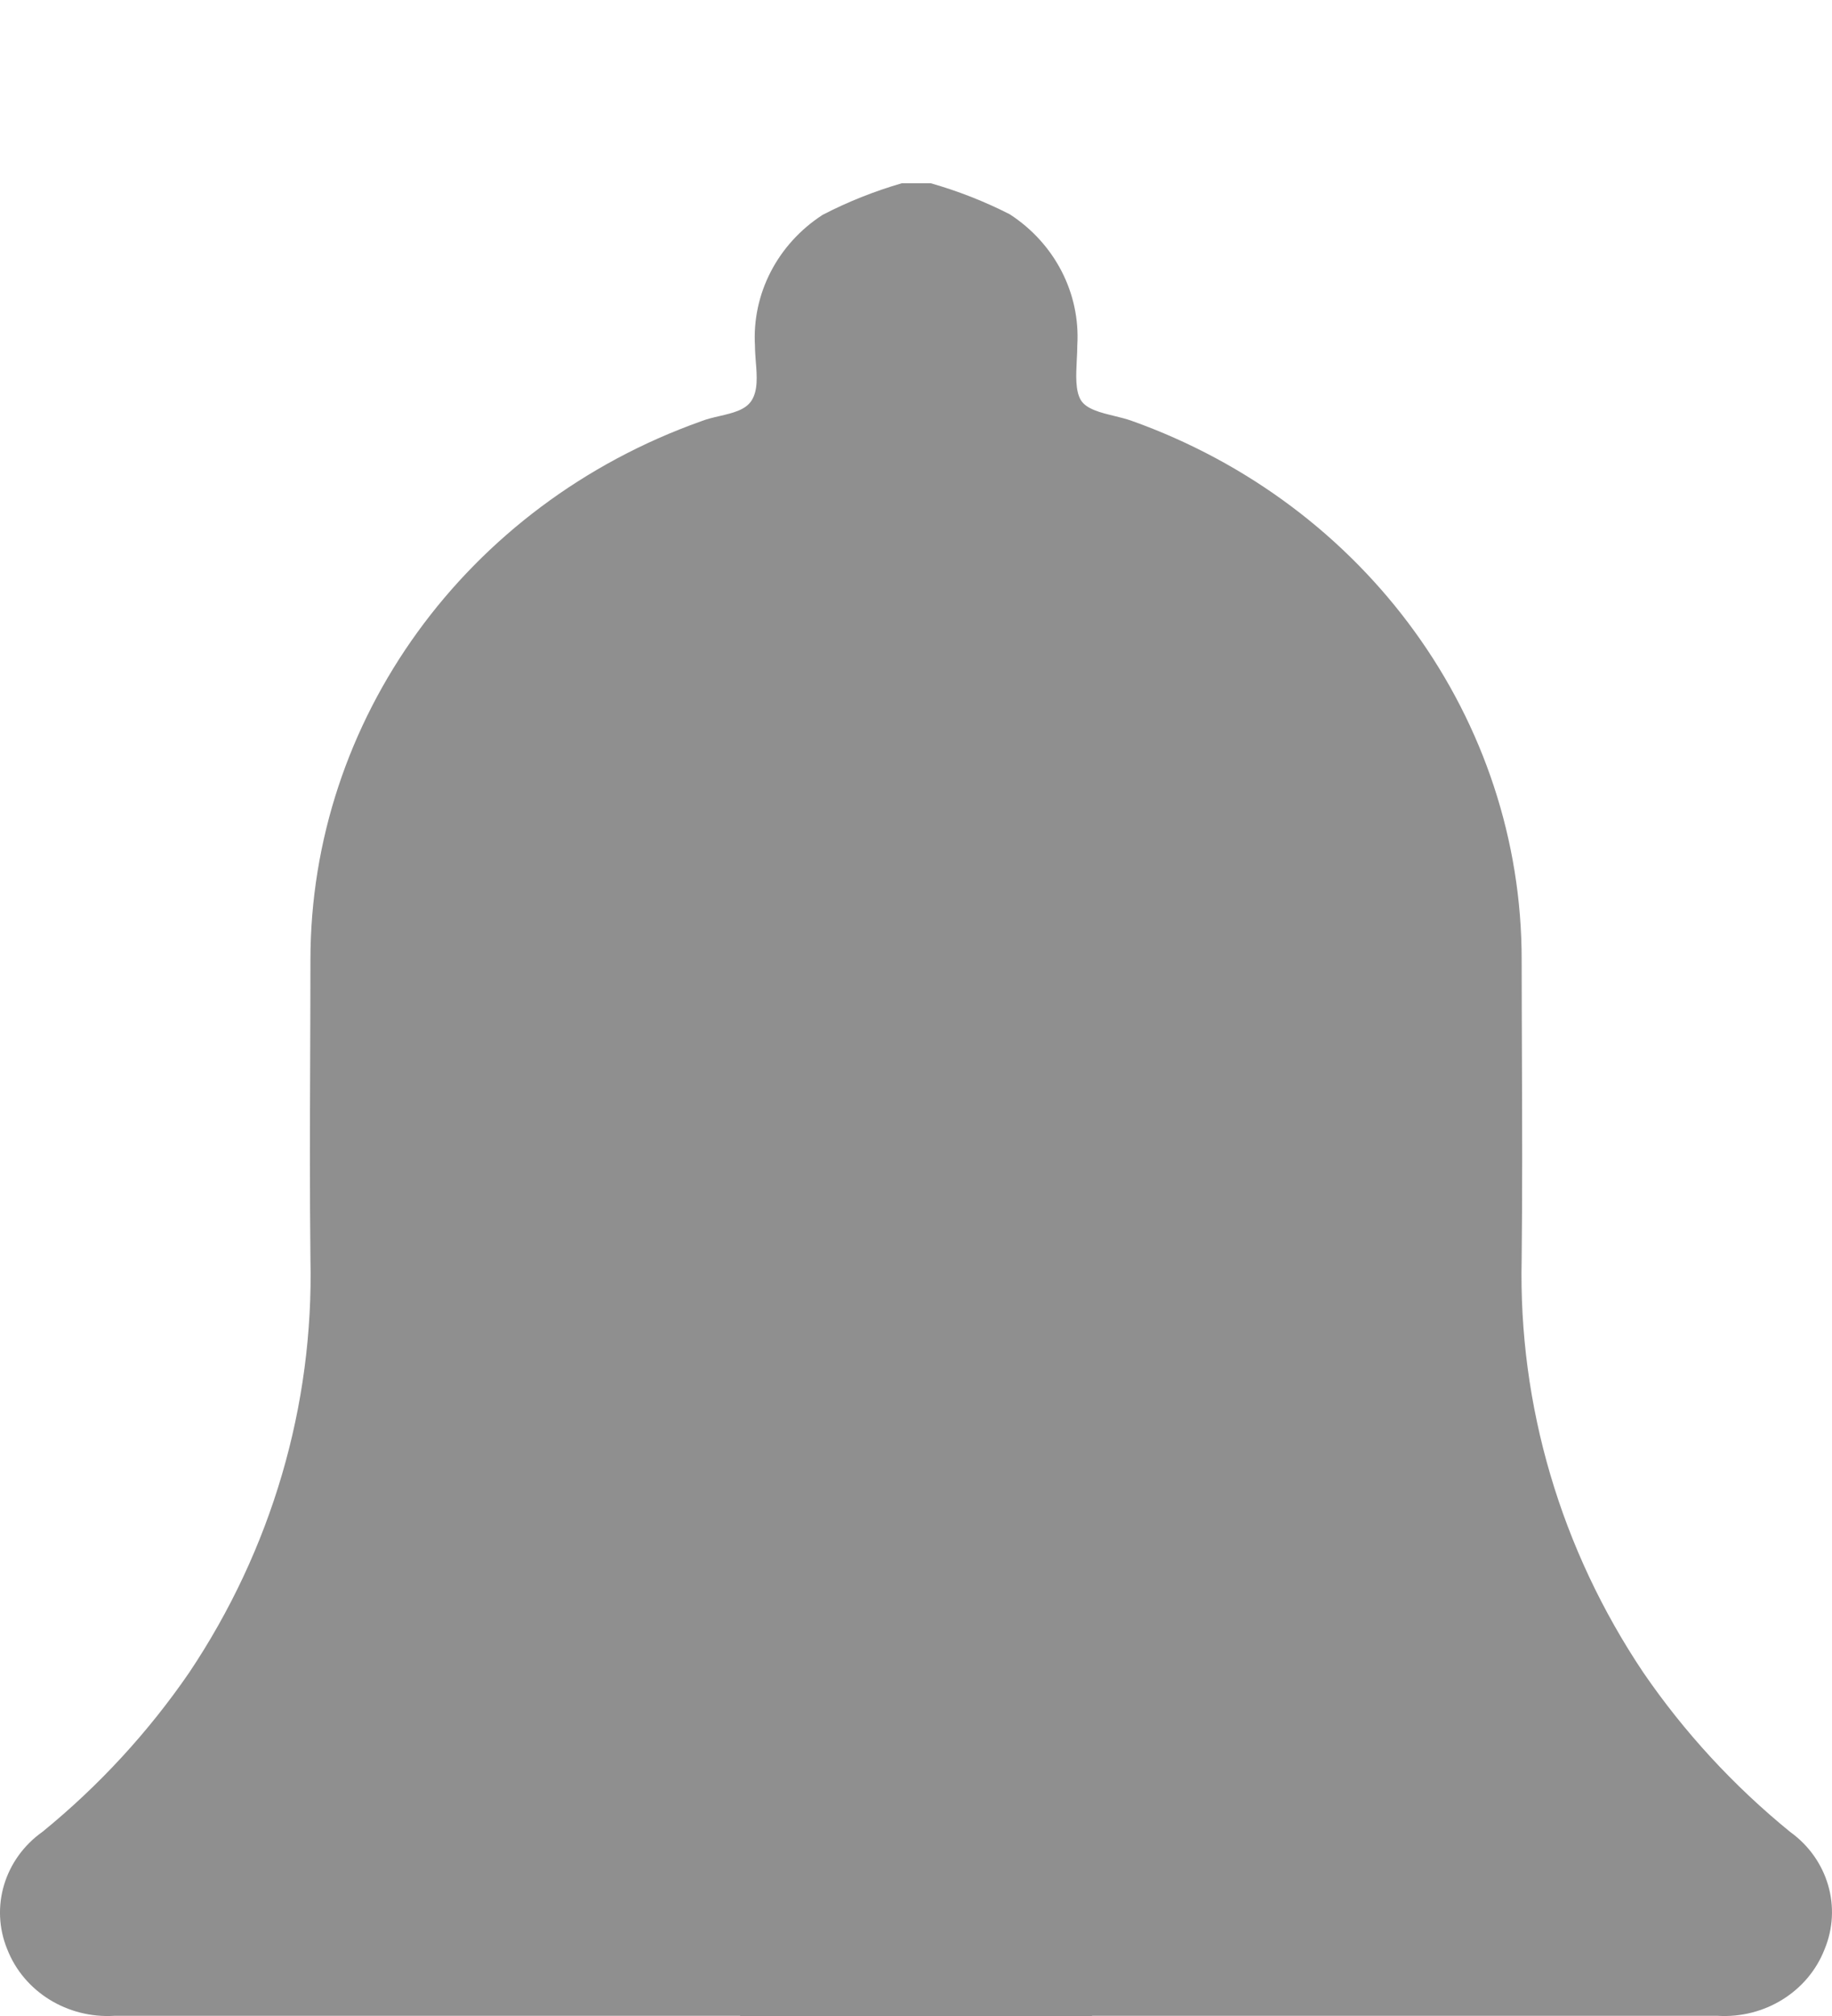<svg width="20" height="22" viewBox="0 0 20 22" version="1.1" xmlns="http://www.w3.org/2000/svg" xmlns:xlink="http://www.w3.org/1999/xlink">
<title>Bell Unselected</title>
<desc>Created using Figma</desc>
<g id="Canvas" transform="translate(424 572)">
<rect x="-424" y="-572" width="20" height="22" fill="#222222"/>
<clipPath id="clip-0" clip-rule="evenodd">
<path d="M -733 -1584L -358 -1584L -358 1648L -733 1648L -733 -1584Z" fill="#FFFFFF"/>
</clipPath>
<g id="Home AS" clip-path="url(#clip-0)">
<path d="M -733 -1584L -358 -1584L -358 1648L -733 1648L -733 -1584Z" fill="#F5F5F5"/>
<g id="Background">
<g id="Background" filter="url(#filter0_b)">
<use xlink:href="#path0_fill" transform="translate(-733 -1584)" fill="#FFFFFF"/>
<use xlink:href="#path0_fill" transform="translate(-733 -1584)" fill="#F5F5F5"/>
</g>
</g>
<g id="Scan Card" filter="url(#filter1_d)">
<g id="Card Background">
<use xlink:href="#path1_fill" transform="translate(-718 -602)" fill="#FFFFFF"/>
</g>
<g id="Bell Icon">
<g id="Bell Unselected">
<use xlink:href="#path2_fill" transform="translate(-424 -572)" fill="#8F8F8F"/>
</g>
</g>
</g>
</g>
</g>
<defs>
<filter id="filter0_b" filterUnits="userSpaceOnUse" x="-733" y="-1584" width="375" height="3232" color-interpolation-filters="sRGB">
<feFlood flood-opacity="0" result="BackgroundImageFix"/>
<feGaussianBlur in="BackgroundImage" stdDeviation="4.077"/>
<feComposite in2="SourceAlpha" operator="in" result="effect1_backgroundBlur"/>
<feBlend mode="normal" in="SourceGraphic" in2="effect1_backgroundBlur" result="shape"/>
</filter>
<filter id="filter1_d" filterUnits="userSpaceOnUse" x="-728" y="-610" width="365" height="698" color-interpolation-filters="sRGB">
<feFlood flood-opacity="0" result="BackgroundImageFix"/>
<feColorMatrix in="SourceAlpha" type="matrix" values="0 0 0 0 0 0 0 0 0 0 0 0 0 0 0 0 0 0 255 0"/>
<feOffset dx="0" dy="2"/>
<feGaussianBlur stdDeviation="5"/>
<feColorMatrix type="matrix" values="0 0 0 0 0.76 0 0 0 0 0.76 0 0 0 0 0.76 0 0 0 0.4 0"/>
<feBlend mode="normal" in2="BackgroundImageFix" result="effect1_dropShadow"/>
<feBlend mode="normal" in="SourceGraphic" in2="effect1_dropShadow" result="shape"/>
</filter>
<path id="path0_fill" fill-rule="evenodd" d="M 1.82146e-14 0L 375 2.80331e-14L 375 3232L 0 3232L 1.82146e-14 0Z"/>
<path id="path1_fill" fill-rule="evenodd" d="M 1.66586e-14 4C 1.67132e-14 1.791 1.791 3.05262e-17 4 6.81822e-17L 341 5.81253e-15C 343.209 5.85019e-15 345 1.791 345 4L 345 674C 345 676.209 343.209 678 341 678L 4 678C 1.791 678 4.42629e-17 676.209 9.88639e-17 674L 1.66586e-14 4Z"/>
<path id="path2_fill" fill-rule="evenodd" d="M 17.941 16.253C 18.386 16.902 18.925 17.488 19.543 17.991C 19.956 18.288 20.11 18.814 19.918 19.274C 19.738 19.735 19.264 20.029 18.751 19.998L 11.922 19.998C 11.862 20.288 11.767 20.563 11.64 20.811C 11.617 20.853 11.595 20.895 11.573 20.937C 11.291 21.474 11.014 22 10 22C 8.907 22 8.365 20.811 8.365 20.811C 8.237 20.563 8.141 20.288 8.08 19.998L 1.248 19.998C 0.735 20.029 0.261 19.735 0.08 19.274C -0.111 18.812 0.048 18.284 0.465 17.989C 1.082 17.486 1.62 16.901 2.065 16.253C 2.965 14.909 3.426 13.337 3.389 11.74C 3.381 11.016 3.383 10.291 3.386 9.566C 3.387 9.203 3.389 8.841 3.389 8.479C 3.388 5.857 5.088 3.51 7.652 2.598C 7.715 2.573 7.786 2.556 7.857 2.54C 7.998 2.507 8.136 2.475 8.203 2.374C 8.276 2.263 8.264 2.104 8.251 1.946C 8.247 1.888 8.242 1.829 8.242 1.774C 8.208 1.206 8.489 0.663 8.98 0.345C 9.255 0.202 9.545 0.087 9.844 0L 10.162 0C 10.46 0.085 10.748 0.198 11.023 0.338C 11.514 0.656 11.795 1.199 11.761 1.767C 11.761 1.819 11.758 1.874 11.755 1.93C 11.747 2.094 11.738 2.264 11.8 2.367C 11.86 2.465 12.015 2.503 12.168 2.54C 12.232 2.556 12.295 2.571 12.351 2.591C 14.916 3.505 16.616 5.855 16.612 8.479C 16.612 8.841 16.614 9.203 16.615 9.566C 16.618 10.291 16.62 11.016 16.612 11.74C 16.576 13.338 17.039 14.909 17.941 16.253Z"/>
</defs>
</svg>
